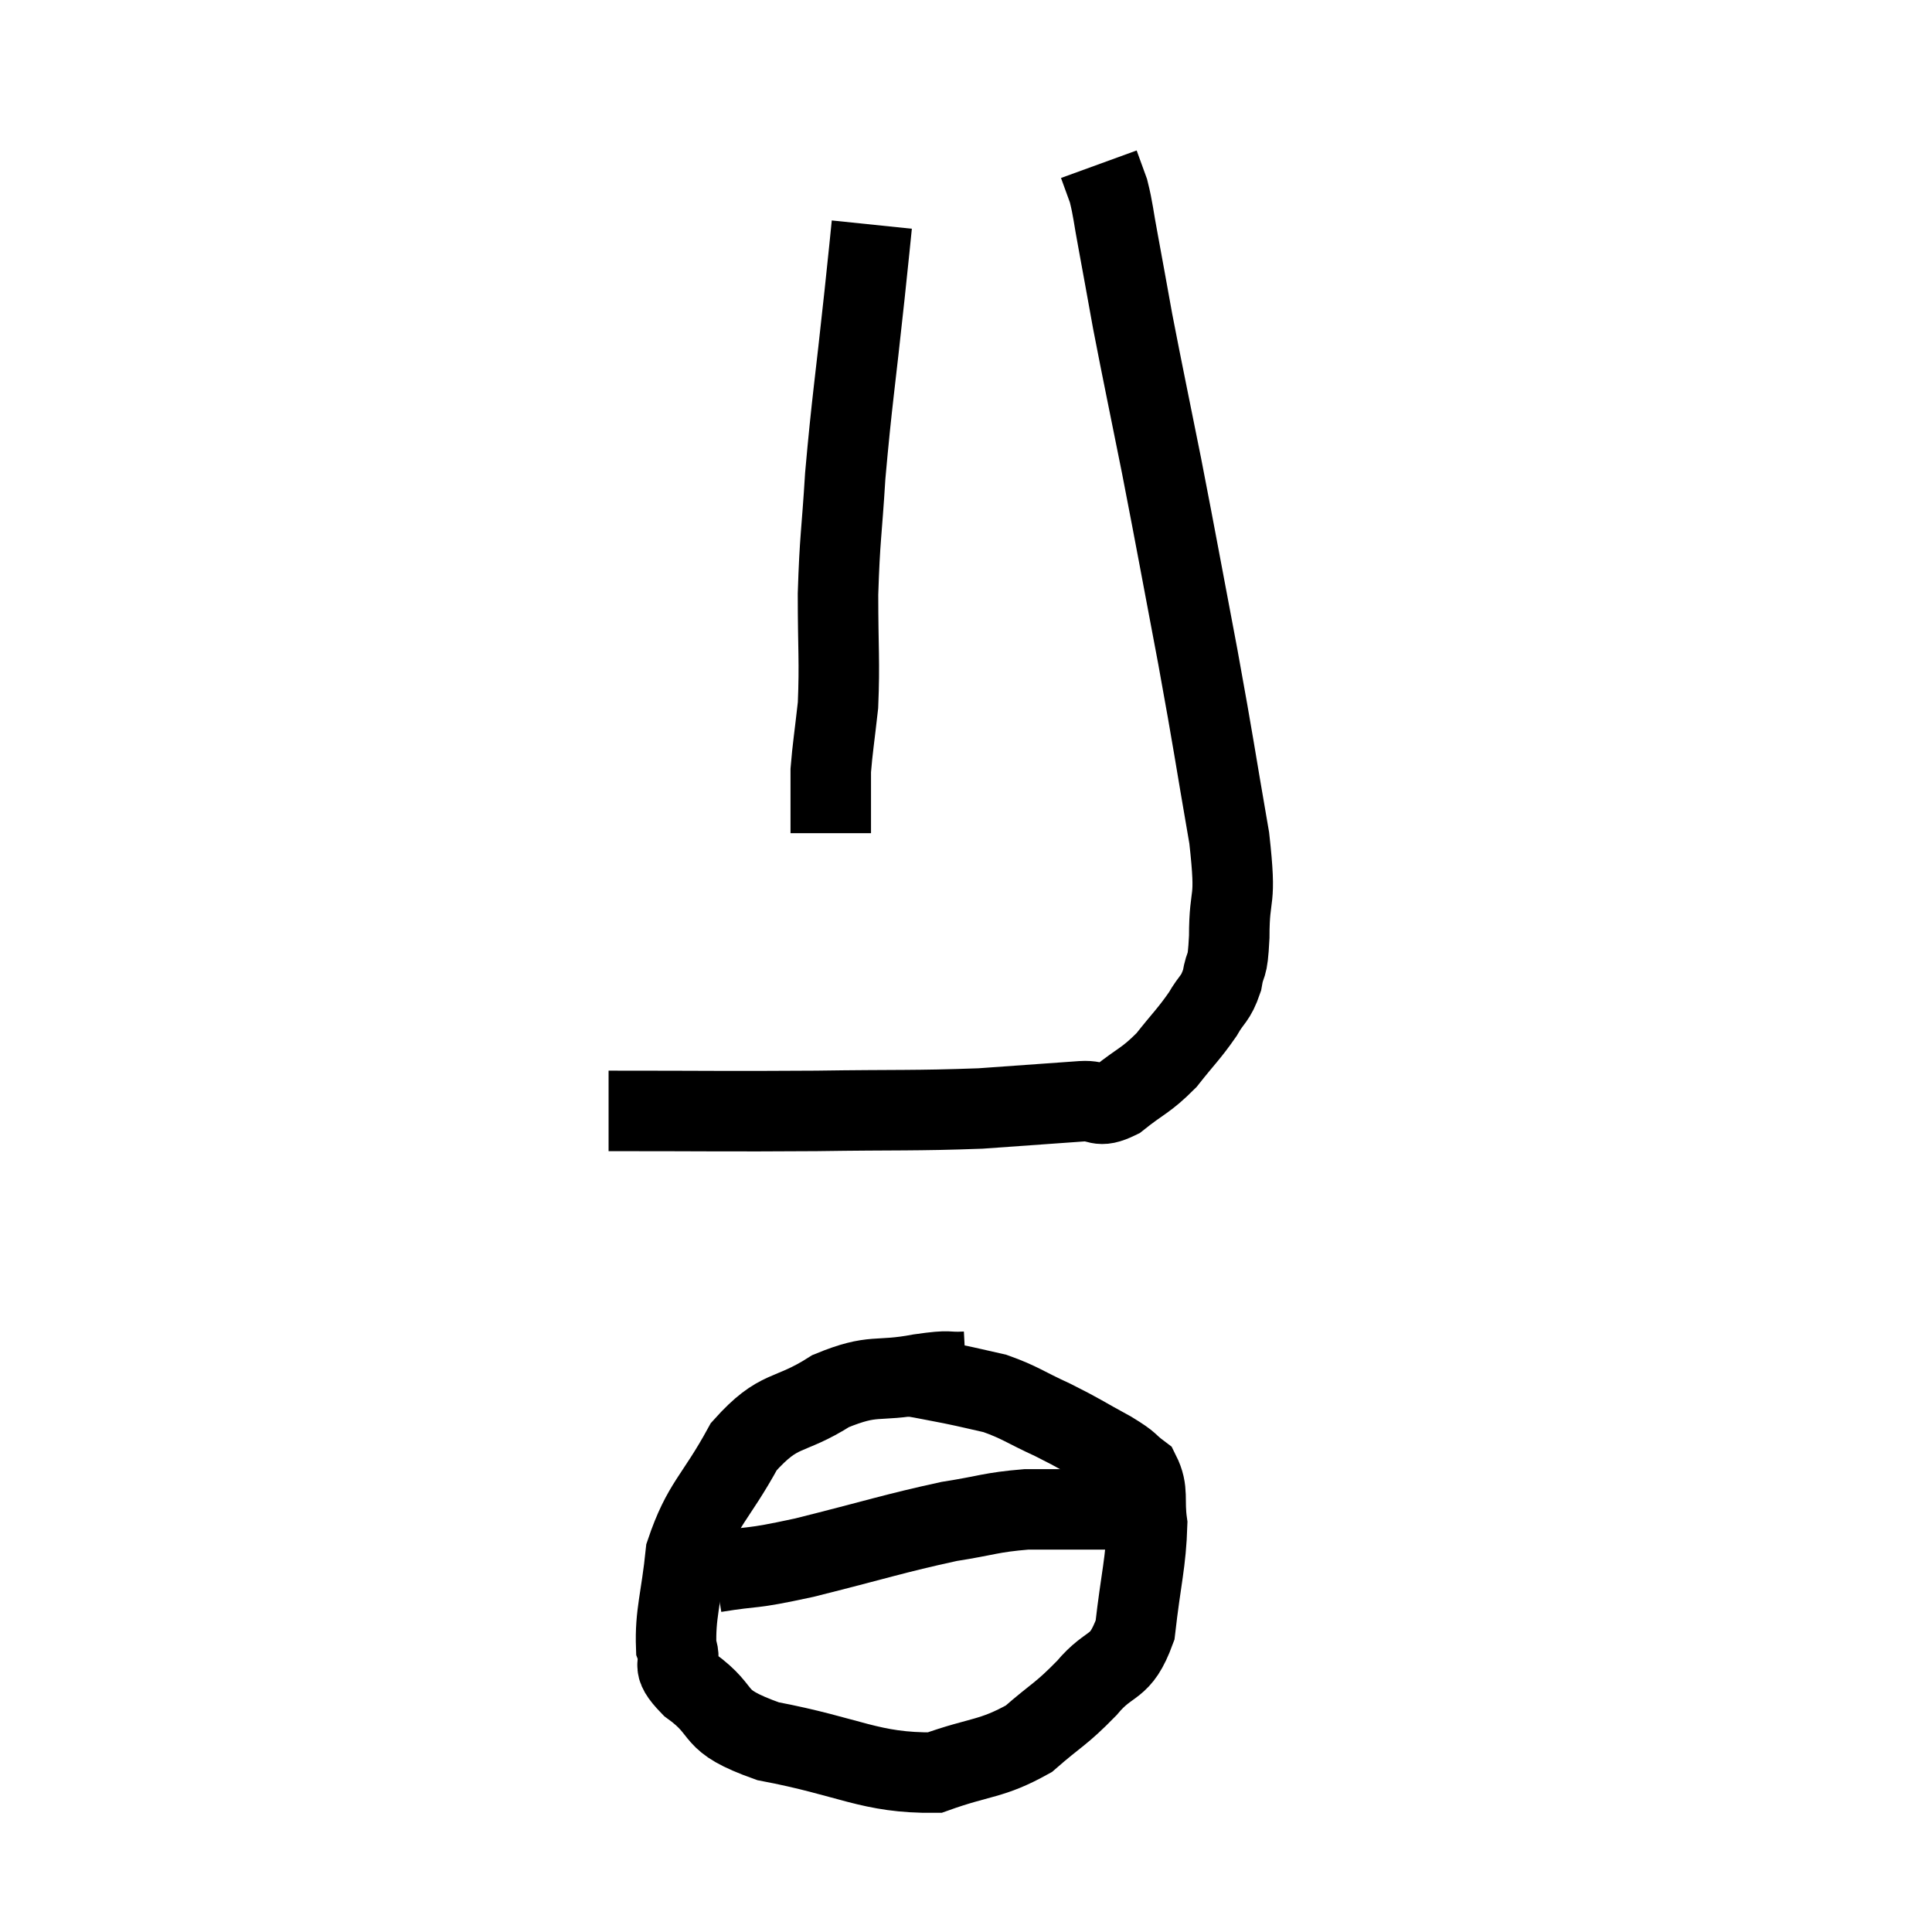 <svg width="48" height="48" viewBox="0 0 48 48" xmlns="http://www.w3.org/2000/svg"><path d="M 15.12 27.6 C 17.7 27.6, 17.97 27.615, 20.28 27.6 C 22.32 27.57, 22.71 27.6, 24.36 27.54 C 25.62 27.45, 26.025 27.42, 26.88 27.36 C 27.33 27.33, 27.255 27.555, 27.78 27.3 C 28.38 26.82, 28.455 26.865, 28.98 26.34 C 29.43 25.77, 29.535 25.695, 29.88 25.2 C 30.12 24.78, 30.195 24.84, 30.36 24.36 C 30.45 23.82, 30.495 24.165, 30.54 23.28 C 30.54 22.05, 30.735 22.56, 30.54 20.82 C 30.15 18.57, 30.18 18.63, 29.76 16.32 C 29.31 13.95, 29.265 13.665, 28.86 11.58 C 28.5 9.78, 28.41 9.375, 28.14 7.98 C 27.96 6.99, 27.93 6.81, 27.78 6 C 27.66 5.37, 27.66 5.22, 27.54 4.74 C 27.42 4.41, 27.36 4.245, 27.3 4.08 L 27.3 4.08" fill="none" stroke="black" stroke-width="2"></path><path d="M 21.66 5.58 C 21.57 6.45, 21.645 5.76, 21.48 7.32 C 21.24 9.57, 21.165 9.96, 21 11.82 C 20.91 13.29, 20.865 13.335, 20.82 14.76 C 20.82 16.14, 20.865 16.425, 20.82 17.52 C 20.73 18.33, 20.685 18.585, 20.64 19.14 C 20.64 19.44, 20.64 19.425, 20.64 19.74 C 20.64 20.07, 20.64 20.16, 20.64 20.4 L 20.64 20.7" fill="none" stroke="black" stroke-width="2"></path><path d="M 24 34.08 C 23.43 34.11, 23.7 34.02, 22.86 34.14 C 21.75 34.35, 21.735 34.11, 20.64 34.56 C 19.56 35.25, 19.38 34.935, 18.48 35.94 C 17.76 37.26, 17.46 37.335, 17.04 38.58 C 16.92 39.75, 16.77 40.095, 16.8 40.92 C 16.98 41.4, 16.59 41.295, 17.16 41.88 C 18.12 42.57, 17.565 42.72, 19.08 43.26 C 21.15 43.65, 21.6 44.055, 23.22 44.04 C 24.39 43.62, 24.615 43.725, 25.56 43.2 C 26.28 42.57, 26.34 42.615, 27 41.94 C 27.6 41.22, 27.825 41.52, 28.2 40.5 C 28.35 39.18, 28.47 38.835, 28.5 37.86 C 28.41 37.23, 28.545 37.05, 28.32 36.6 C 27.96 36.33, 28.14 36.39, 27.6 36.06 C 26.88 35.67, 26.88 35.64, 26.16 35.28 C 25.44 34.95, 25.35 34.845, 24.72 34.62 C 24.18 34.5, 24.15 34.485, 23.64 34.38 C 23.16 34.29, 22.965 34.245, 22.68 34.2 L 22.5 34.2" fill="none" stroke="black" stroke-width="2"></path><path d="M 17.76 39.06 C 18.87 38.88, 18.525 39.015, 19.98 38.7 C 21.78 38.25, 22.2 38.1, 23.58 37.8 C 24.54 37.65, 24.6 37.575, 25.5 37.5 C 26.34 37.5, 26.565 37.5, 27.18 37.5 C 27.57 37.5, 27.765 37.5, 27.96 37.5 L 27.96 37.5" fill="none" stroke="black" stroke-width="2"></path></svg>